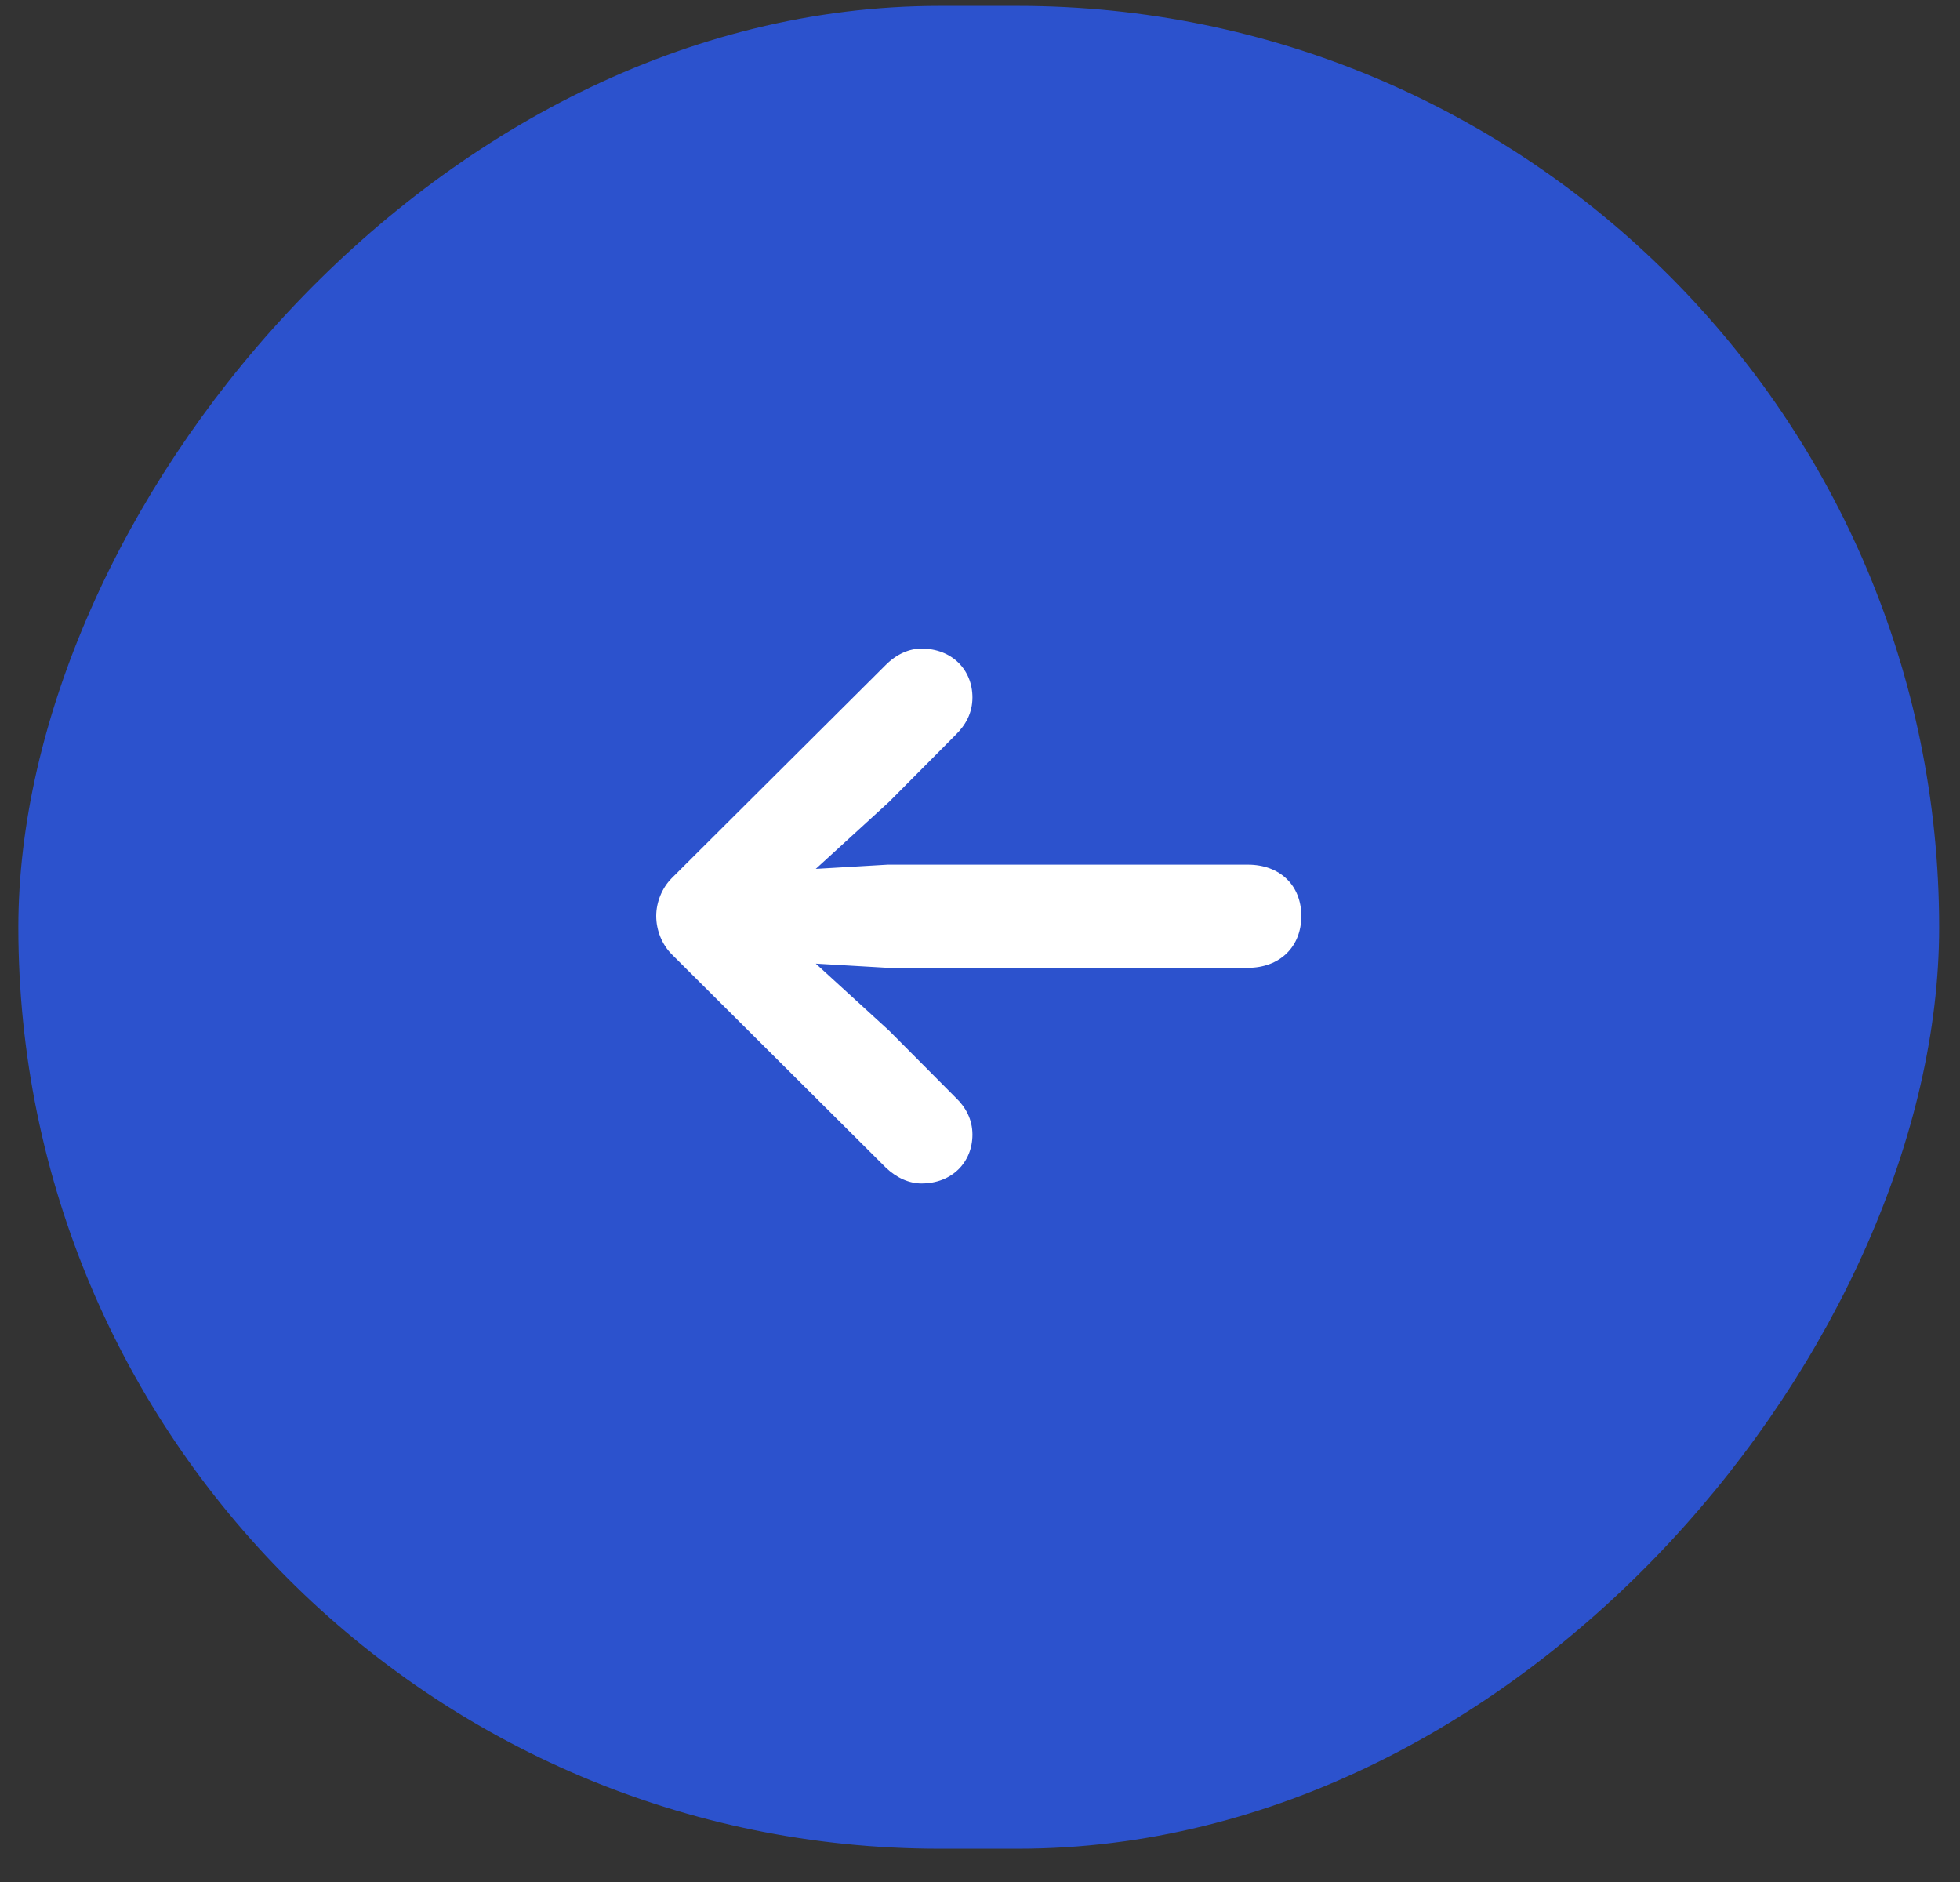 <svg width="50" height="48" viewBox="0 0 50 48" fill="none" xmlns="http://www.w3.org/2000/svg">
<rect x="0" y="0" width="50" height="48" fill="#333333" stroke="none"/>
<rect width="49" height="47" rx="23.5" transform="matrix(-1 0 0 1 49.468 0.151)" fill="#2C52CD"/>
<path d="M16.74 23.363C16.74 23.728 16.89 24.093 17.137 24.34L22.594 29.776C22.873 30.044 23.196 30.184 23.507 30.184C24.281 30.184 24.807 29.647 24.807 28.938C24.807 28.551 24.635 28.24 24.388 28.003L22.68 26.285L20.811 24.577L22.648 24.684H31.832C32.649 24.684 33.197 24.147 33.197 23.363C33.197 22.579 32.649 22.052 31.832 22.052H22.648L20.811 22.16L22.68 20.452L24.388 18.733C24.635 18.486 24.807 18.185 24.807 17.788C24.807 17.079 24.281 16.542 23.507 16.542C23.196 16.542 22.873 16.681 22.594 16.961L17.137 22.396C16.89 22.643 16.74 23.008 16.74 23.363Z" fill="white"/>
</svg>
